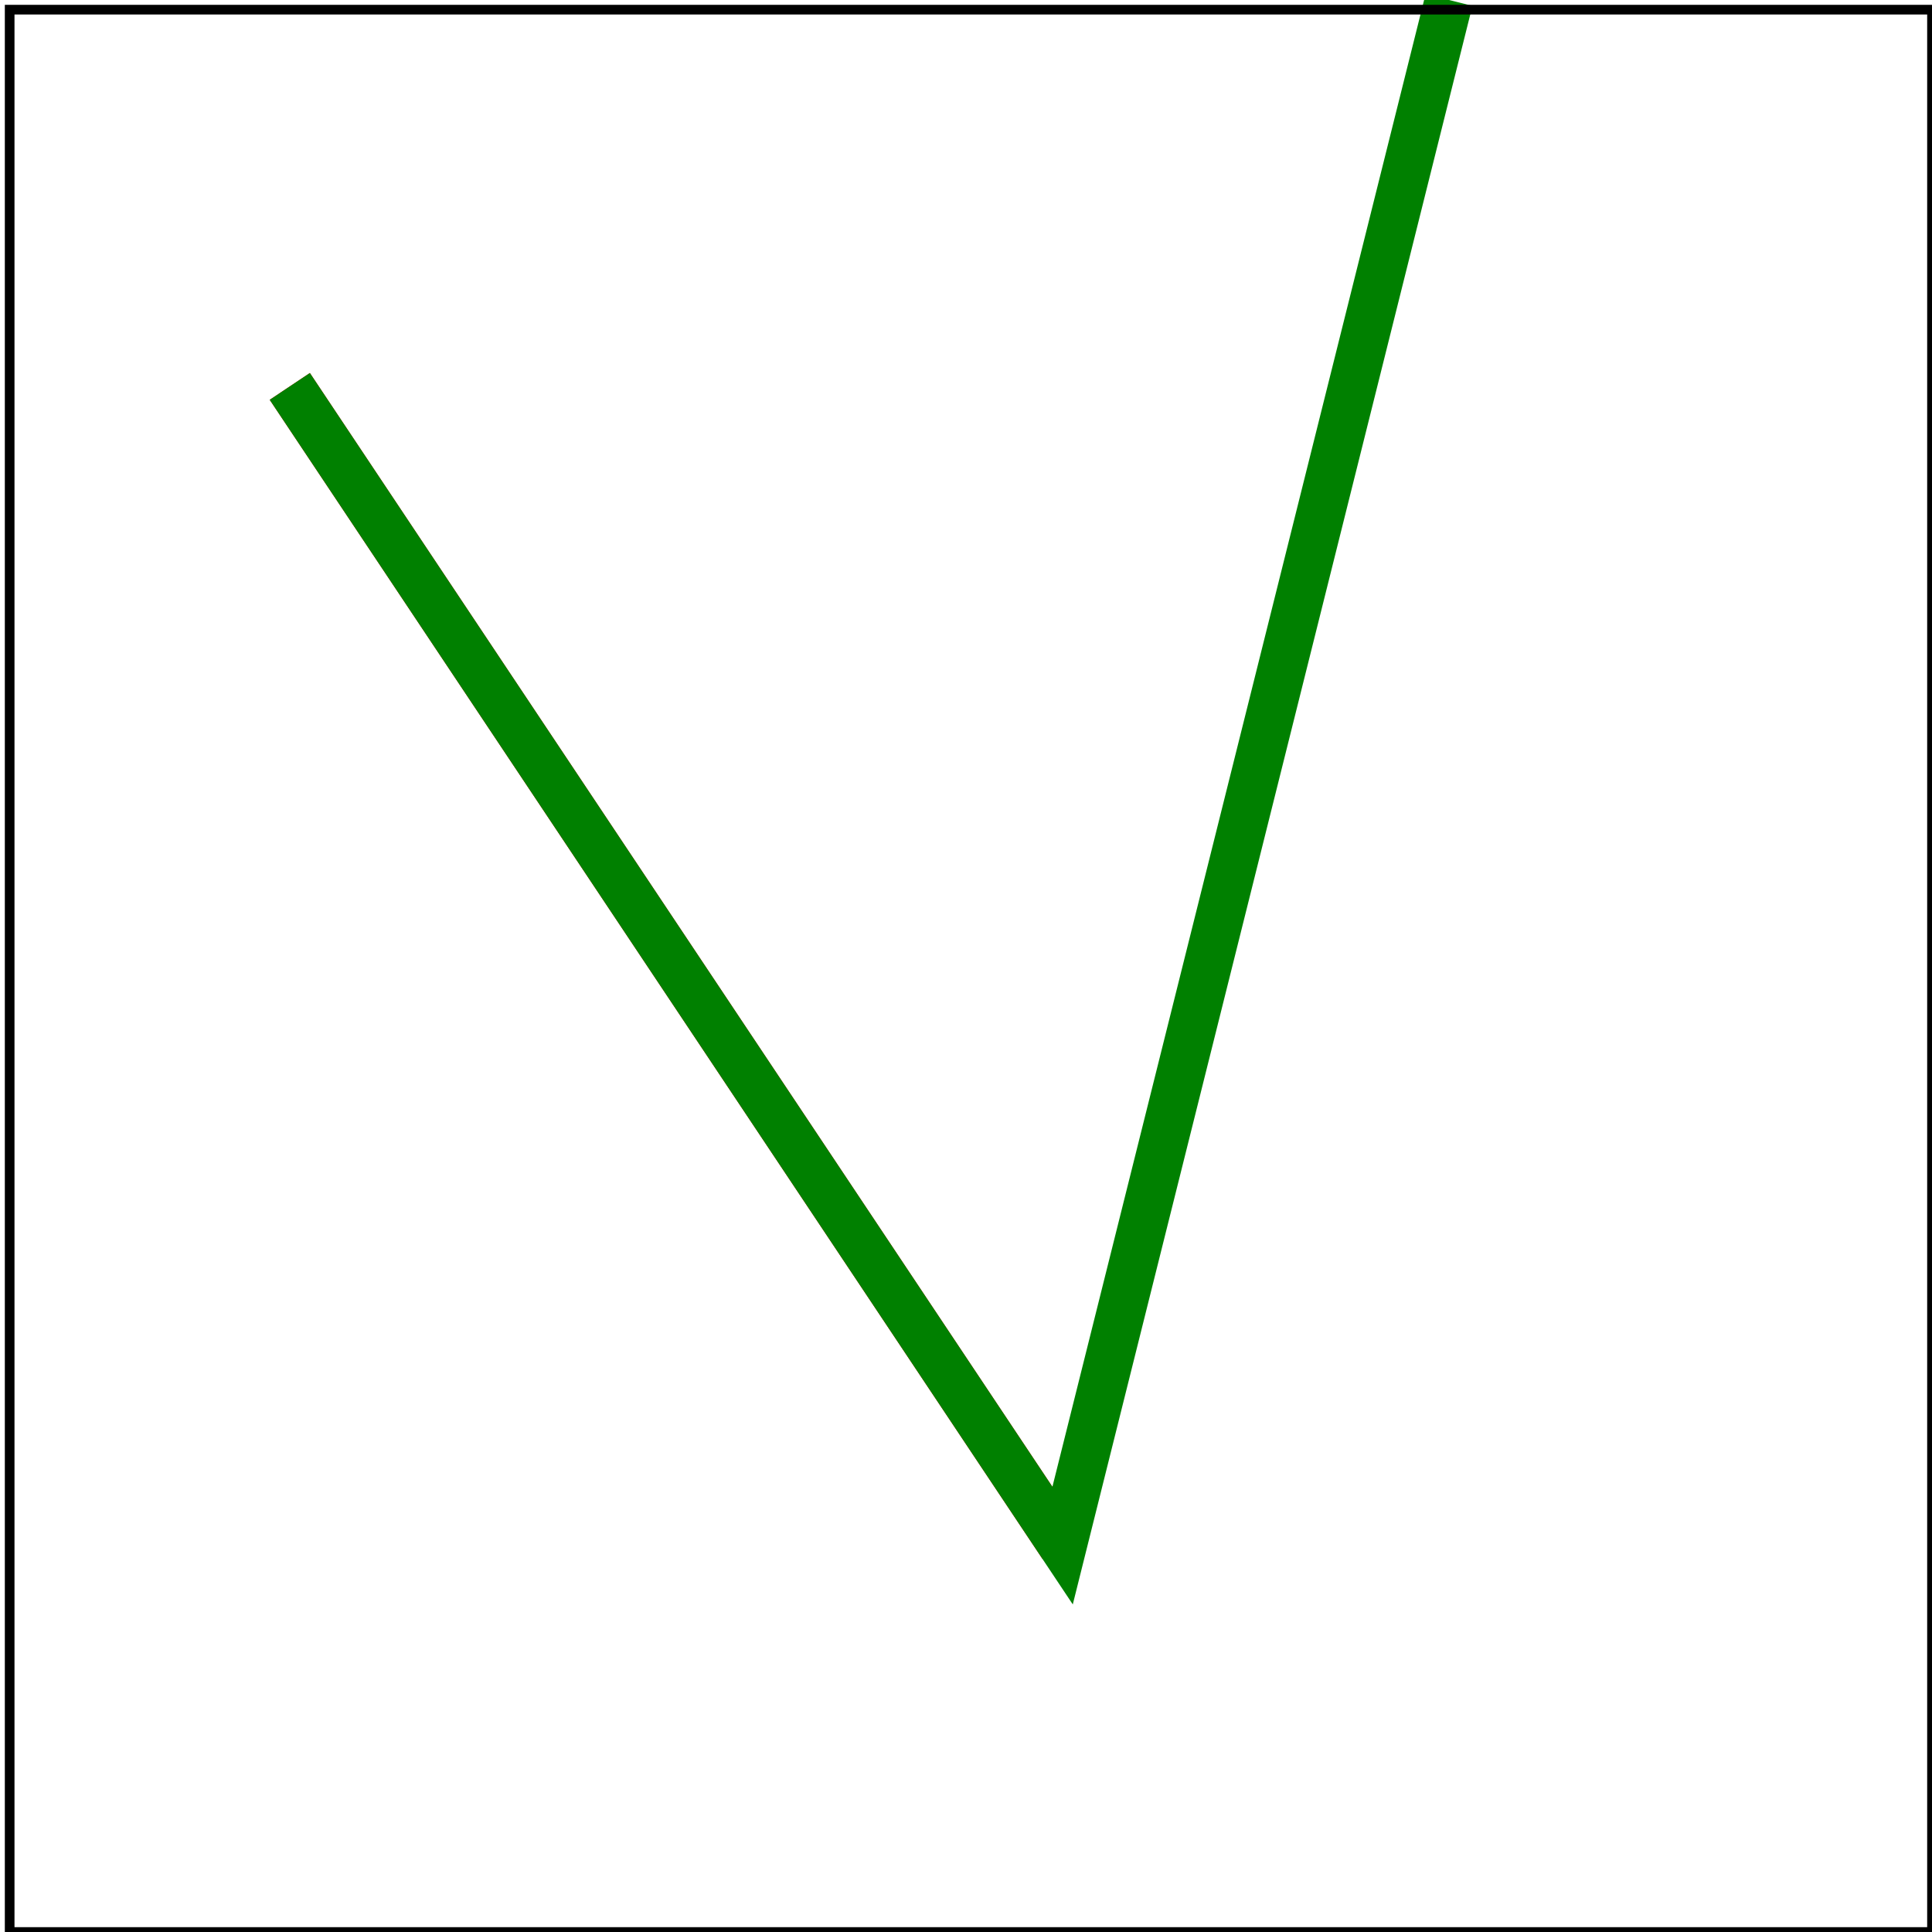 <svg id="svg1" viewBox="0 0 200 200" xmlns="http://www.w3.org/2000/svg">
    <title>Missing coordinate in L</title>

    <!-- should be covered -->
    <path d="M 30 40 L 110 160"
          fill="none" stroke="red" stroke-width="5"/>

    <path d="M 30 40 L 110 160 L 150"
          fill="none" stroke="green" stroke-width="5"/>

    <!-- image frame -->
    <rect id="frame" x="1" y="1" width="199" height="199" fill="none" stroke="black"/>
</svg>
